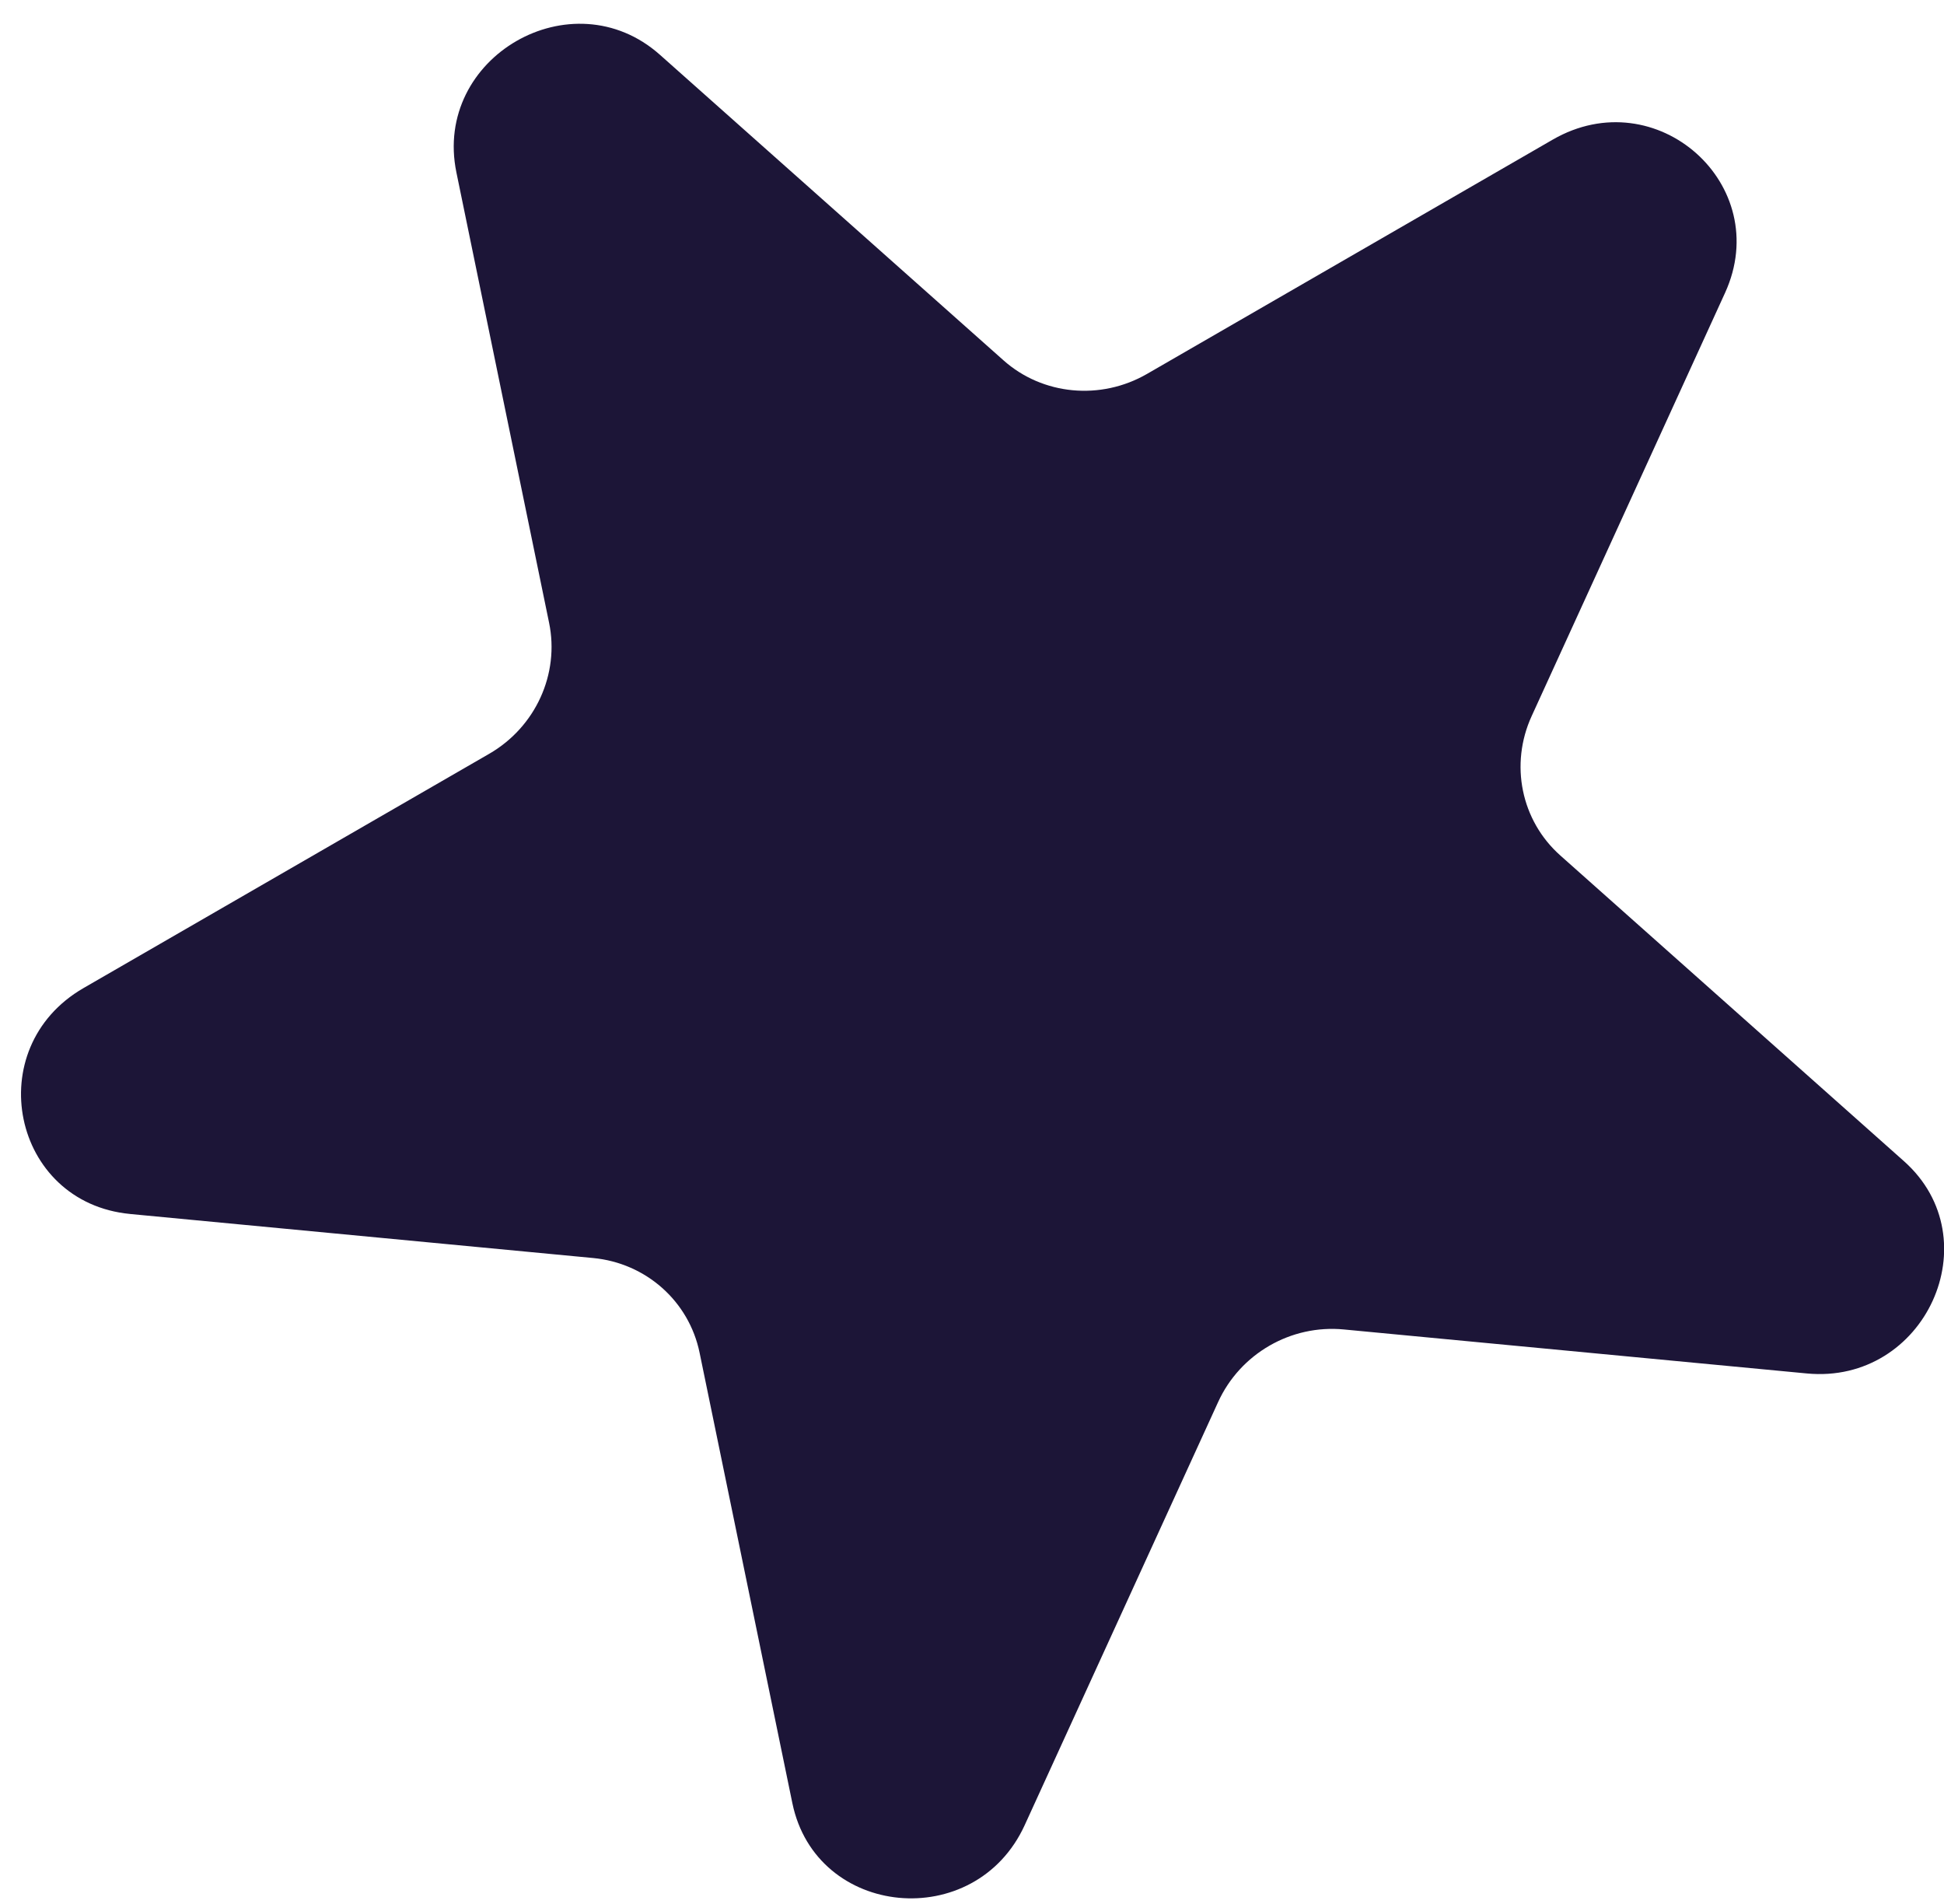 <?xml version="1.0" encoding="UTF-8"?>
<svg width="48px" height="47px" viewBox="0 0 48 47" version="1.1" xmlns="http://www.w3.org/2000/svg" xmlns:xlink="http://www.w3.org/1999/xlink">
    <!-- Generator: Sketch 49.1 (51147) - http://www.bohemiancoding.com/sketch -->
    <title>Page 1</title>
    <desc>Created with Sketch.</desc>
    <defs></defs>
    <g id="Page-1" stroke="none" stroke-width="1" fill="none" fill-rule="evenodd">
        <g id="ABOUT" transform="translate(-802, -1048)" fill="#1C1537">
            <path d="M803.262,1066.305 L812.62,1072.963 C813.689,1073.723 814.137,1075.071 813.729,1076.301 L810.153,1087.076 C809.241,1089.828 812.458,1092.116 814.849,1090.416 L824.207,1083.759 C825.276,1082.997 826.723,1082.997 827.792,1083.759 L837.15,1090.416 C839.541,1092.116 842.758,1089.828 841.846,1087.076 L838.272,1076.301 C837.862,1075.071 838.31,1073.723 839.381,1072.963 L848.737,1066.305 C851.126,1064.604 849.9,1060.901 846.944,1060.901 L835.377,1060.901 C834.056,1060.901 832.881,1060.066 832.475,1058.836 L828.901,1048.066 C827.987,1045.311 824.013,1045.311 823.097,1048.066 L819.521,1058.836 C819.115,1060.066 817.944,1060.901 816.622,1060.901 L805.056,1060.901 C802.1,1060.901 800.874,1064.604 803.263,1066.305 L803.262,1066.305 Z" id="Page-1" transform="translate(826, 1068.5) rotate(-30) translate(-826, -1068.5) "></path>
        </g>
    </g>
</svg>